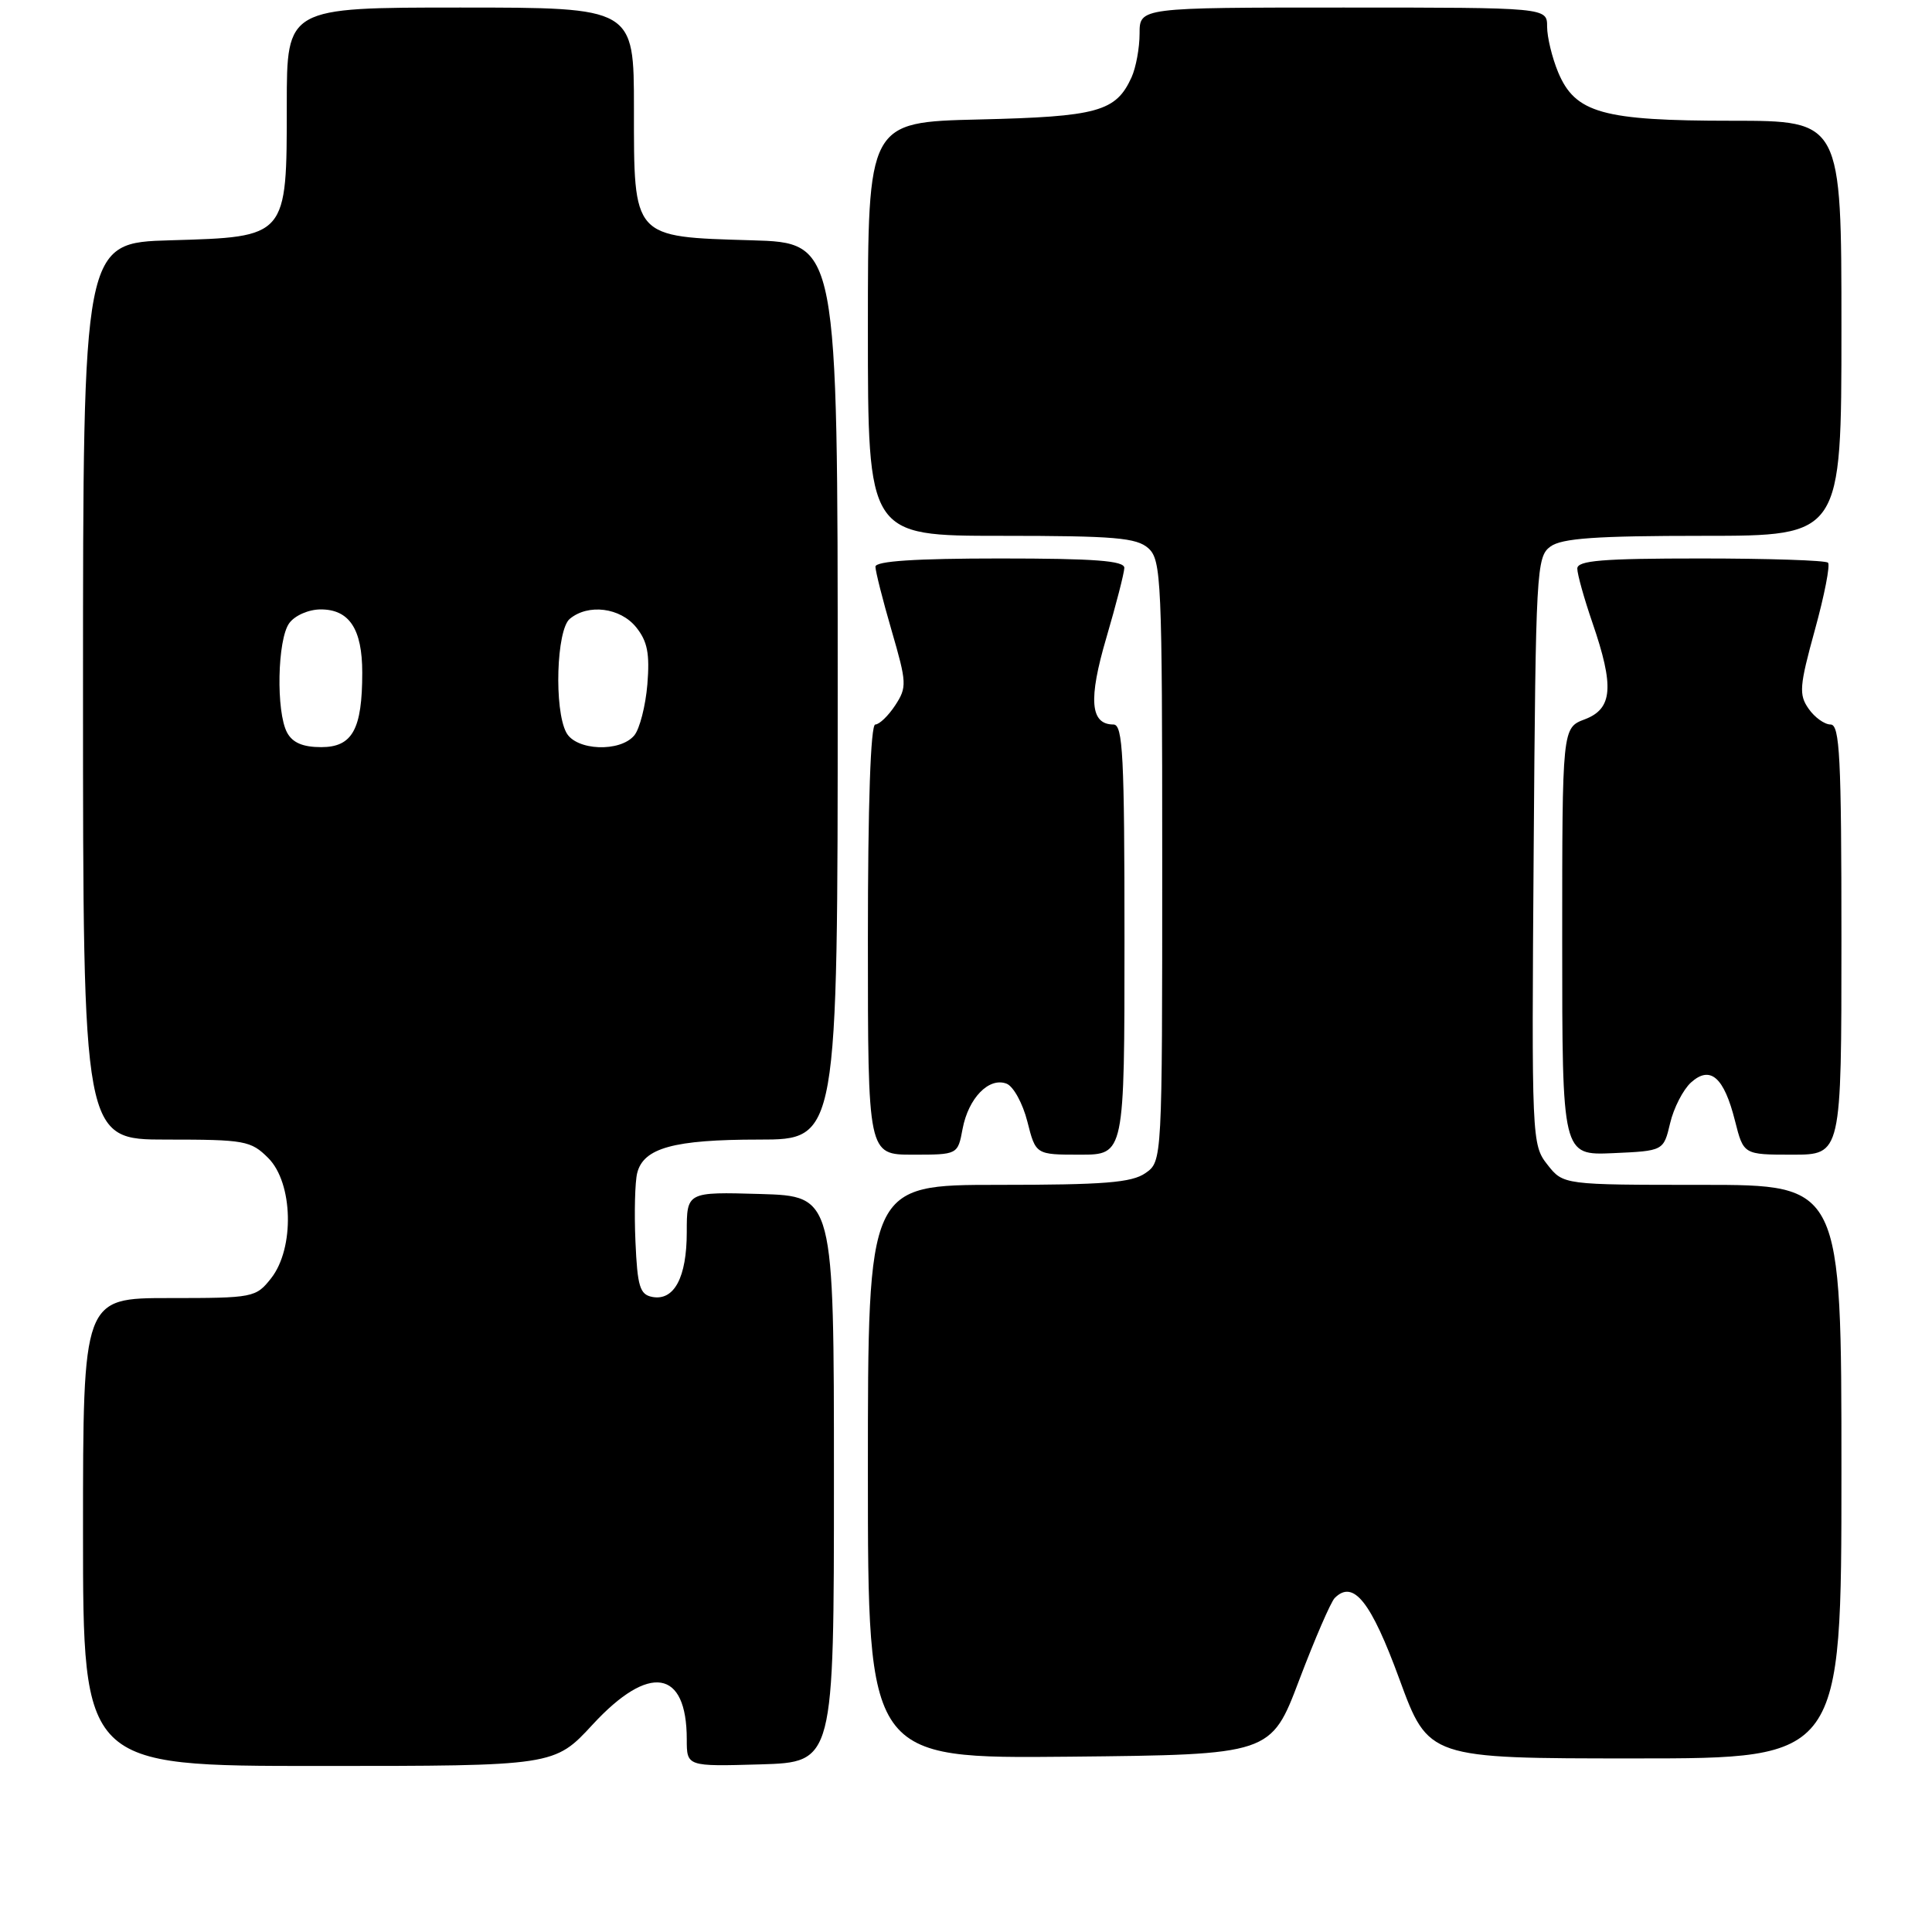 <?xml version="1.0" encoding="UTF-8" standalone="no"?>
<!DOCTYPE svg PUBLIC "-//W3C//DTD SVG 1.1//EN" "http://www.w3.org/Graphics/SVG/1.1/DTD/svg11.dtd" >
<svg xmlns="http://www.w3.org/2000/svg" xmlns:xlink="http://www.w3.org/1999/xlink" version="1.1" viewBox="0 0 256 256">
 <g >
 <path fill="currentColor"
d=" M 78.54 228.50 C 86.02 220.40 91.00 221.19 91.00 230.47 C 91.00 234.07 91.00 234.07 100.75 233.79 C 110.50 233.50 110.50 233.50 110.50 196.00 C 110.50 158.50 110.50 158.50 100.75 158.21 C 91.00 157.93 91.00 157.93 91.00 163.27 C 91.00 169.26 89.33 172.40 86.43 171.85 C 84.78 171.53 84.46 170.47 84.20 164.51 C 84.03 160.68 84.14 156.60 84.43 155.44 C 85.26 152.11 89.28 151.00 100.55 151.00 C 111.00 151.00 111.00 151.00 111.00 91.59 C 111.00 32.17 111.00 32.17 99.60 31.84 C 83.75 31.37 84.00 31.65 84.00 14.35 C 84.00 1.00 84.00 1.00 61.00 1.00 C 38.00 1.00 38.00 1.00 38.00 13.89 C 38.00 31.50 38.09 31.39 22.59 31.84 C 11.00 32.17 11.00 32.17 11.00 91.59 C 11.00 151.00 11.00 151.00 22.05 151.00 C 32.44 151.00 33.24 151.14 35.55 153.45 C 38.84 156.75 39.05 165.39 35.93 169.37 C 33.90 171.94 33.58 172.00 22.43 172.00 C 11.00 172.00 11.00 172.00 11.00 203.00 C 11.00 234.00 11.00 234.00 42.23 234.00 C 73.46 234.00 73.46 234.00 78.54 228.50 Z  M 172.16 222.59 C 174.23 217.14 176.34 212.26 176.86 211.74 C 179.33 209.27 181.66 212.20 185.43 222.50 C 189.28 233.00 189.28 233.00 216.64 233.00 C 244.00 233.00 244.00 233.00 244.00 195.00 C 244.00 157.00 244.00 157.00 225.57 157.00 C 207.15 157.00 207.15 157.00 205.04 154.32 C 202.97 151.69 202.94 151.00 203.22 112.74 C 203.49 75.56 203.59 73.77 205.44 72.42 C 206.95 71.32 211.46 71.00 225.69 71.00 C 244.00 71.00 244.00 71.00 244.00 43.50 C 244.00 16.00 244.00 16.00 229.47 16.00 C 212.35 16.00 208.73 14.99 206.46 9.57 C 205.66 7.64 205.00 4.92 205.00 3.53 C 205.00 1.00 205.00 1.00 178.00 1.00 C 151.00 1.00 151.00 1.00 151.00 4.45 C 151.00 6.35 150.52 8.96 149.93 10.26 C 147.86 14.79 145.45 15.46 129.75 15.83 C 115.00 16.18 115.00 16.18 115.00 43.59 C 115.00 71.00 115.00 71.00 132.67 71.00 C 147.71 71.00 150.61 71.25 152.17 72.65 C 153.88 74.21 154.00 76.82 154.00 114.10 C 154.00 153.89 154.00 153.89 151.78 155.44 C 149.97 156.71 146.30 157.00 132.28 157.00 C 115.00 157.00 115.00 157.00 115.00 195.02 C 115.00 233.03 115.00 233.03 141.70 232.77 C 168.41 232.50 168.41 232.50 172.16 222.59 Z  M 127.55 149.57 C 128.32 145.50 131.04 142.70 133.37 143.59 C 134.28 143.94 135.52 146.20 136.13 148.61 C 137.24 153.00 137.24 153.00 143.12 153.00 C 149.00 153.00 149.00 153.00 149.00 124.50 C 149.00 100.14 148.79 96.00 147.54 96.00 C 144.46 96.00 144.19 92.69 146.60 84.50 C 147.89 80.10 148.96 75.94 148.98 75.25 C 148.99 74.30 145.05 74.00 132.50 74.00 C 121.29 74.00 116.00 74.35 116.00 75.09 C 116.00 75.68 116.96 79.49 118.14 83.54 C 120.16 90.49 120.19 91.06 118.62 93.46 C 117.70 94.86 116.51 96.00 115.98 96.00 C 115.36 96.00 115.00 106.62 115.00 124.50 C 115.00 153.00 115.00 153.00 120.95 153.00 C 126.91 153.00 126.91 153.00 127.55 149.57 Z  M 221.30 148.83 C 221.77 146.82 223.02 144.39 224.06 143.44 C 226.62 141.13 228.44 142.71 229.90 148.53 C 231.03 153.00 231.03 153.00 237.51 153.00 C 244.00 153.00 244.00 153.00 244.00 124.50 C 244.00 100.33 243.78 96.00 242.56 96.00 C 241.76 96.00 240.45 95.06 239.65 93.91 C 238.34 92.04 238.43 90.92 240.48 83.47 C 241.75 78.87 242.53 74.86 242.22 74.56 C 241.92 74.25 234.32 74.00 225.33 74.00 C 212.33 74.00 209.00 74.27 209.00 75.34 C 209.00 76.08 209.90 79.30 211.00 82.50 C 213.92 90.98 213.69 93.91 210.00 95.31 C 207.00 96.44 207.00 96.44 207.00 124.76 C 207.00 153.09 207.00 153.09 213.72 152.80 C 220.43 152.50 220.43 152.50 221.30 148.83 Z  M 38.04 97.07 C 36.56 94.31 36.75 84.72 38.33 82.57 C 39.07 81.55 40.91 80.75 42.50 80.75 C 46.29 80.75 48.00 83.35 48.00 89.13 C 48.00 96.64 46.70 99.00 42.56 99.00 C 40.13 99.00 38.76 98.41 38.04 97.07 Z  M 75.04 97.07 C 73.40 94.02 73.73 83.47 75.50 82.00 C 77.94 79.97 82.19 80.51 84.29 83.11 C 85.79 84.97 86.11 86.60 85.78 90.68 C 85.54 93.54 84.76 96.58 84.05 97.44 C 82.17 99.71 76.32 99.47 75.04 97.07 Z "/>
</g>
</svg>